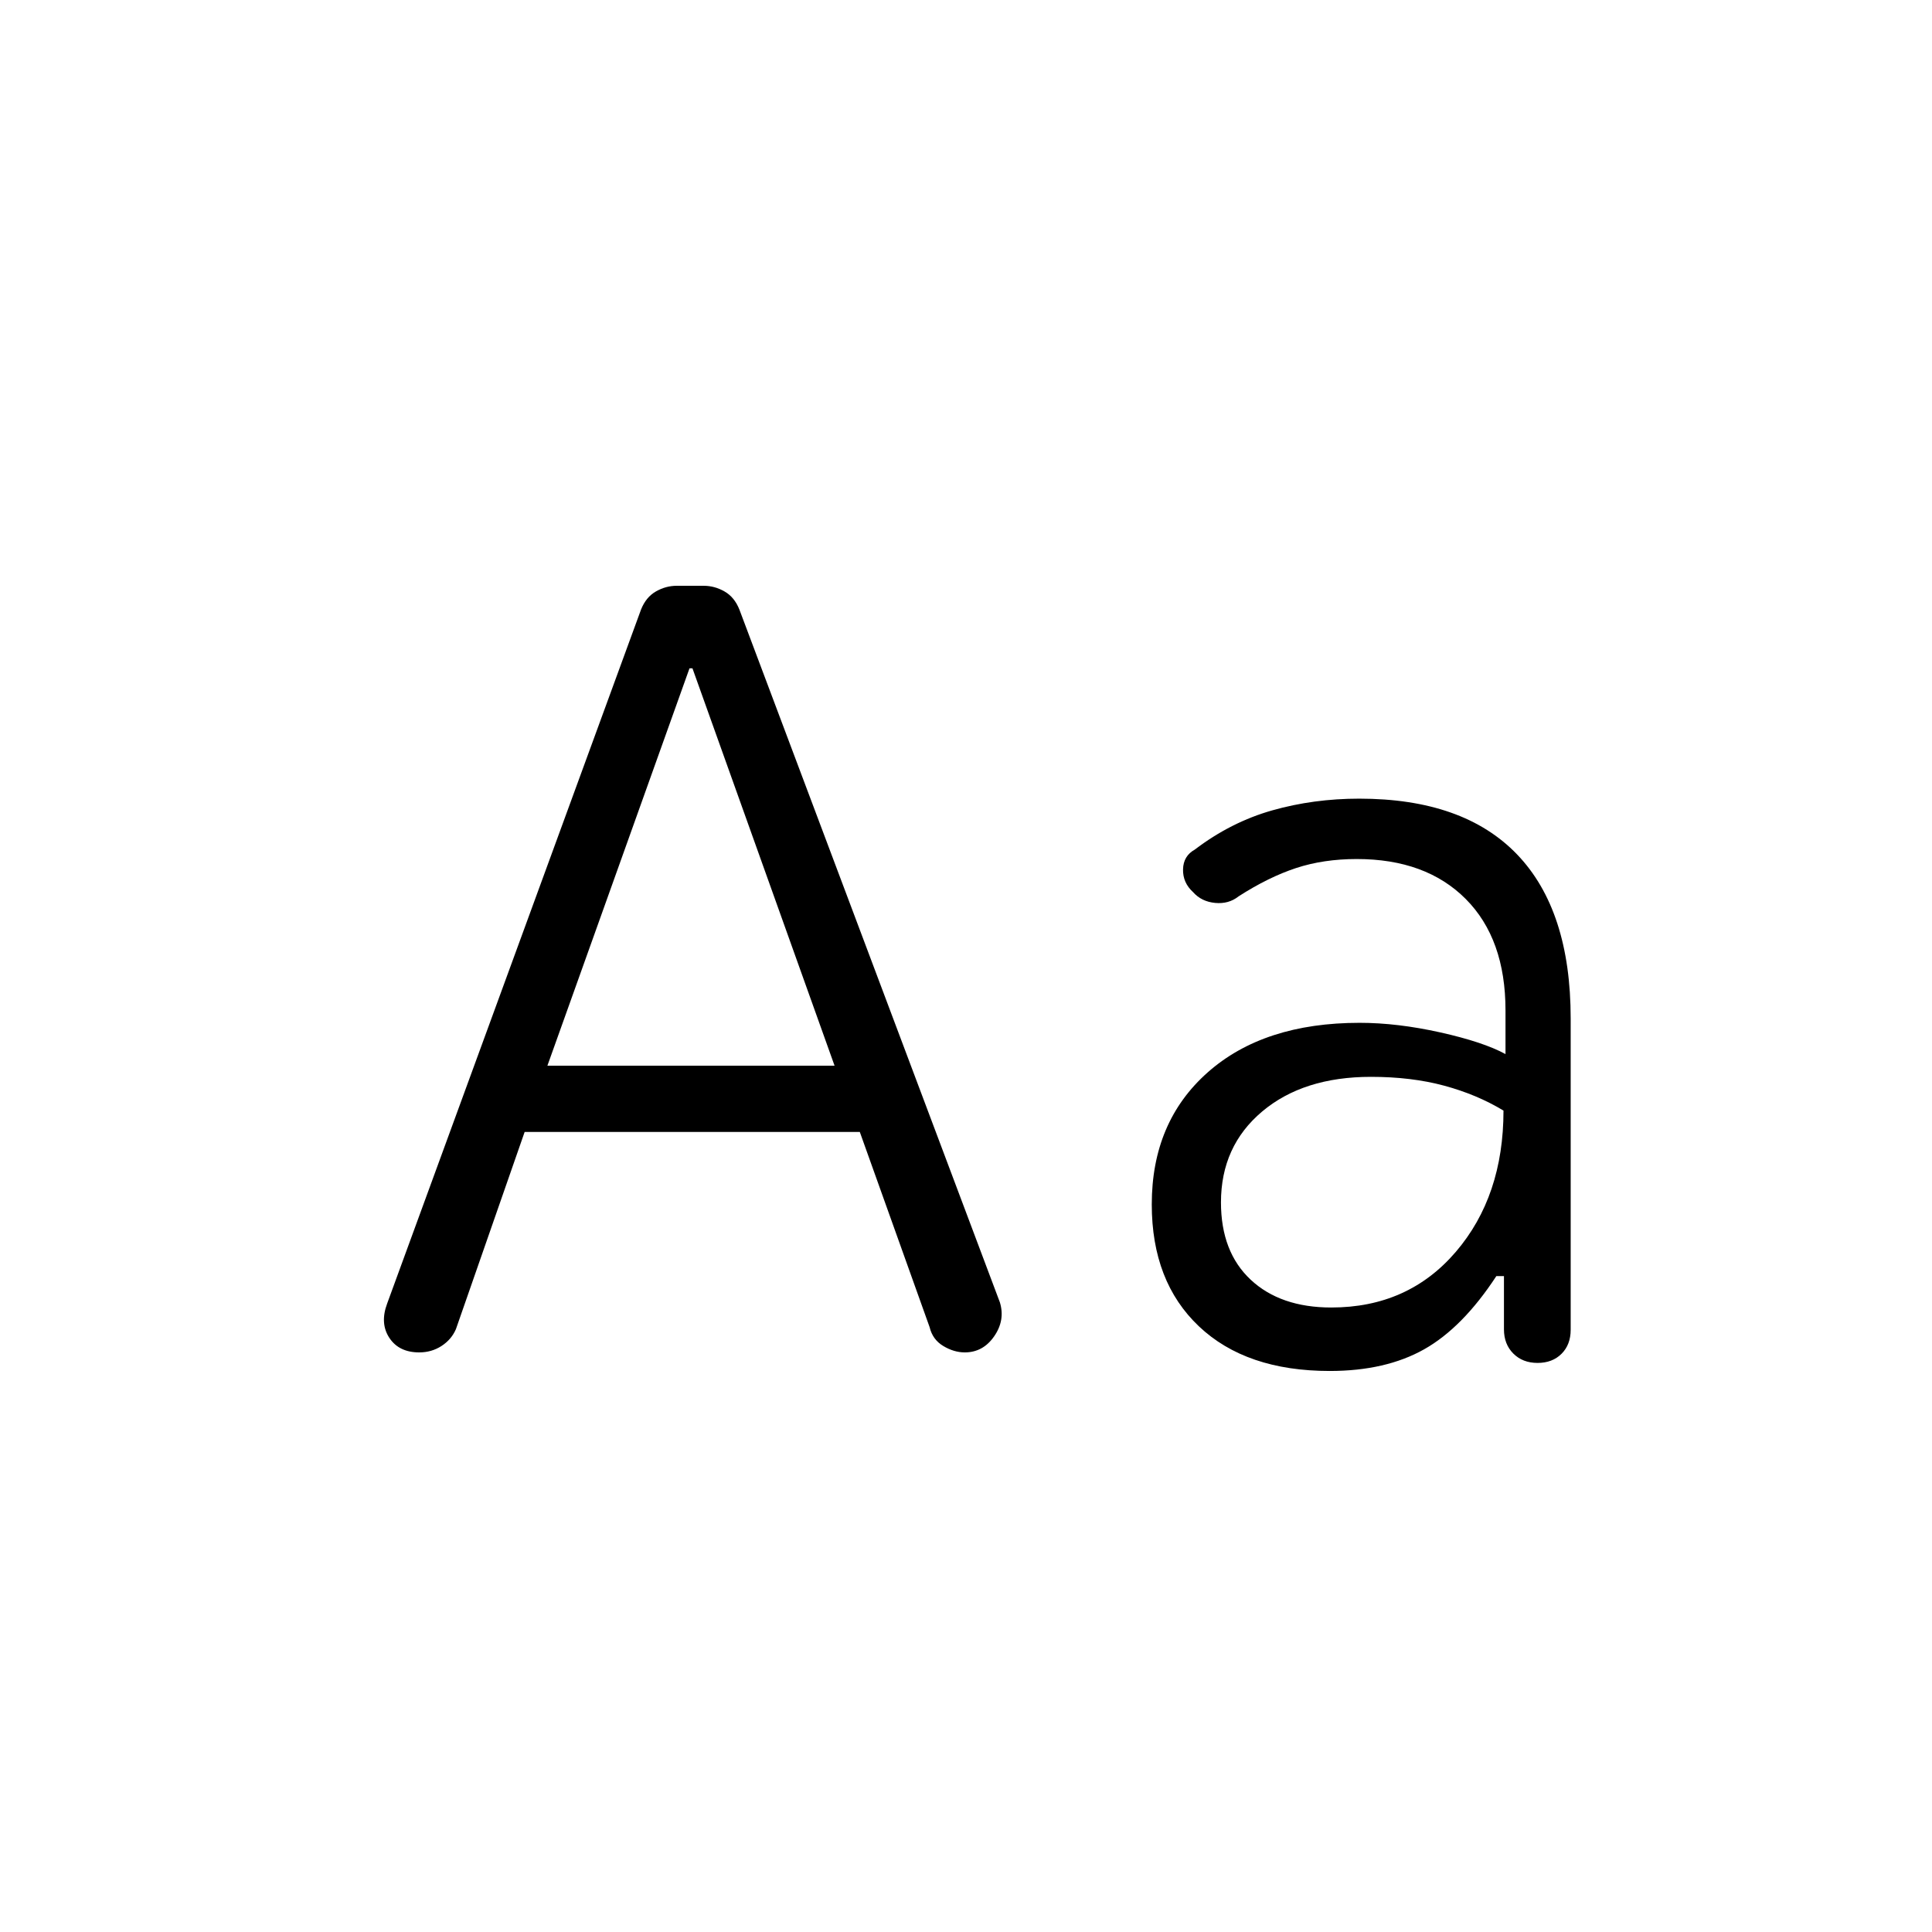 <svg xmlns="http://www.w3.org/2000/svg" height="20" viewBox="0 96 960 960" width="20"><path d="m260.692 658.462-34.153 97.999q-2.231 5.154-7.154 8.347Q214.462 768 208.308 768q-10.077 0-14.846-7.231-4.77-7.231-1.077-17.077l126.153-344.846q2.462-6.154 7.385-8.961 4.923-2.808 10.308-2.808h13.461q5.385 0 10.308 2.808 4.923 2.807 7.385 8.961l129.461 344.308Q499.539 752 494 760q-5.538 8-14.615 8-5.385 0-10.693-3.192-5.307-3.193-6.769-9.347l-34.692-96.999H260.692ZM272 625.538h142.692l-70.615-197.461h-1.462L272 625.538Zm388.769 151.693q-41.615 0-65.038-22.193-23.423-22.192-23.423-60.577 0-41 27.807-65.615 27.808-24.615 75.5-24.615 18.693 0 40.077 4.769 21.385 4.769 32.385 10.769v-21.692q0-35.538-19.769-55.385-19.77-19.846-54.154-19.846-16.539 0-30.192 4.5-13.654 4.5-28.5 14.039-4.924 3.923-11.693 3.269-6.769-.654-10.923-5.346-5.154-4.693-5-11.346.154-6.654 5.846-9.808 18-13.692 38.539-19.5 20.538-5.808 43.154-5.808 51.846 0 78.461 27.731 26.616 27.731 26.616 81.5v154.692q0 7.385-4.539 11.923-4.538 4.539-11.923 4.539t-12.039-4.654q-4.653-4.654-4.653-12.039v-26.461h-3.77q-16.769 25.615-35.884 36.385-19.116 10.769-46.885 10.769Zm.769-31.539q38.154 0 61.847-27.654 23.692-27.653 23.692-70.192-13.231-8-29.5-12.384-16.269-4.385-36.346-4.385-33.616 0-54.077 17.231-20.462 17.23-20.462 45.153 0 24.616 14.77 38.424 14.769 13.807 40.076 13.807Z"/></svg>